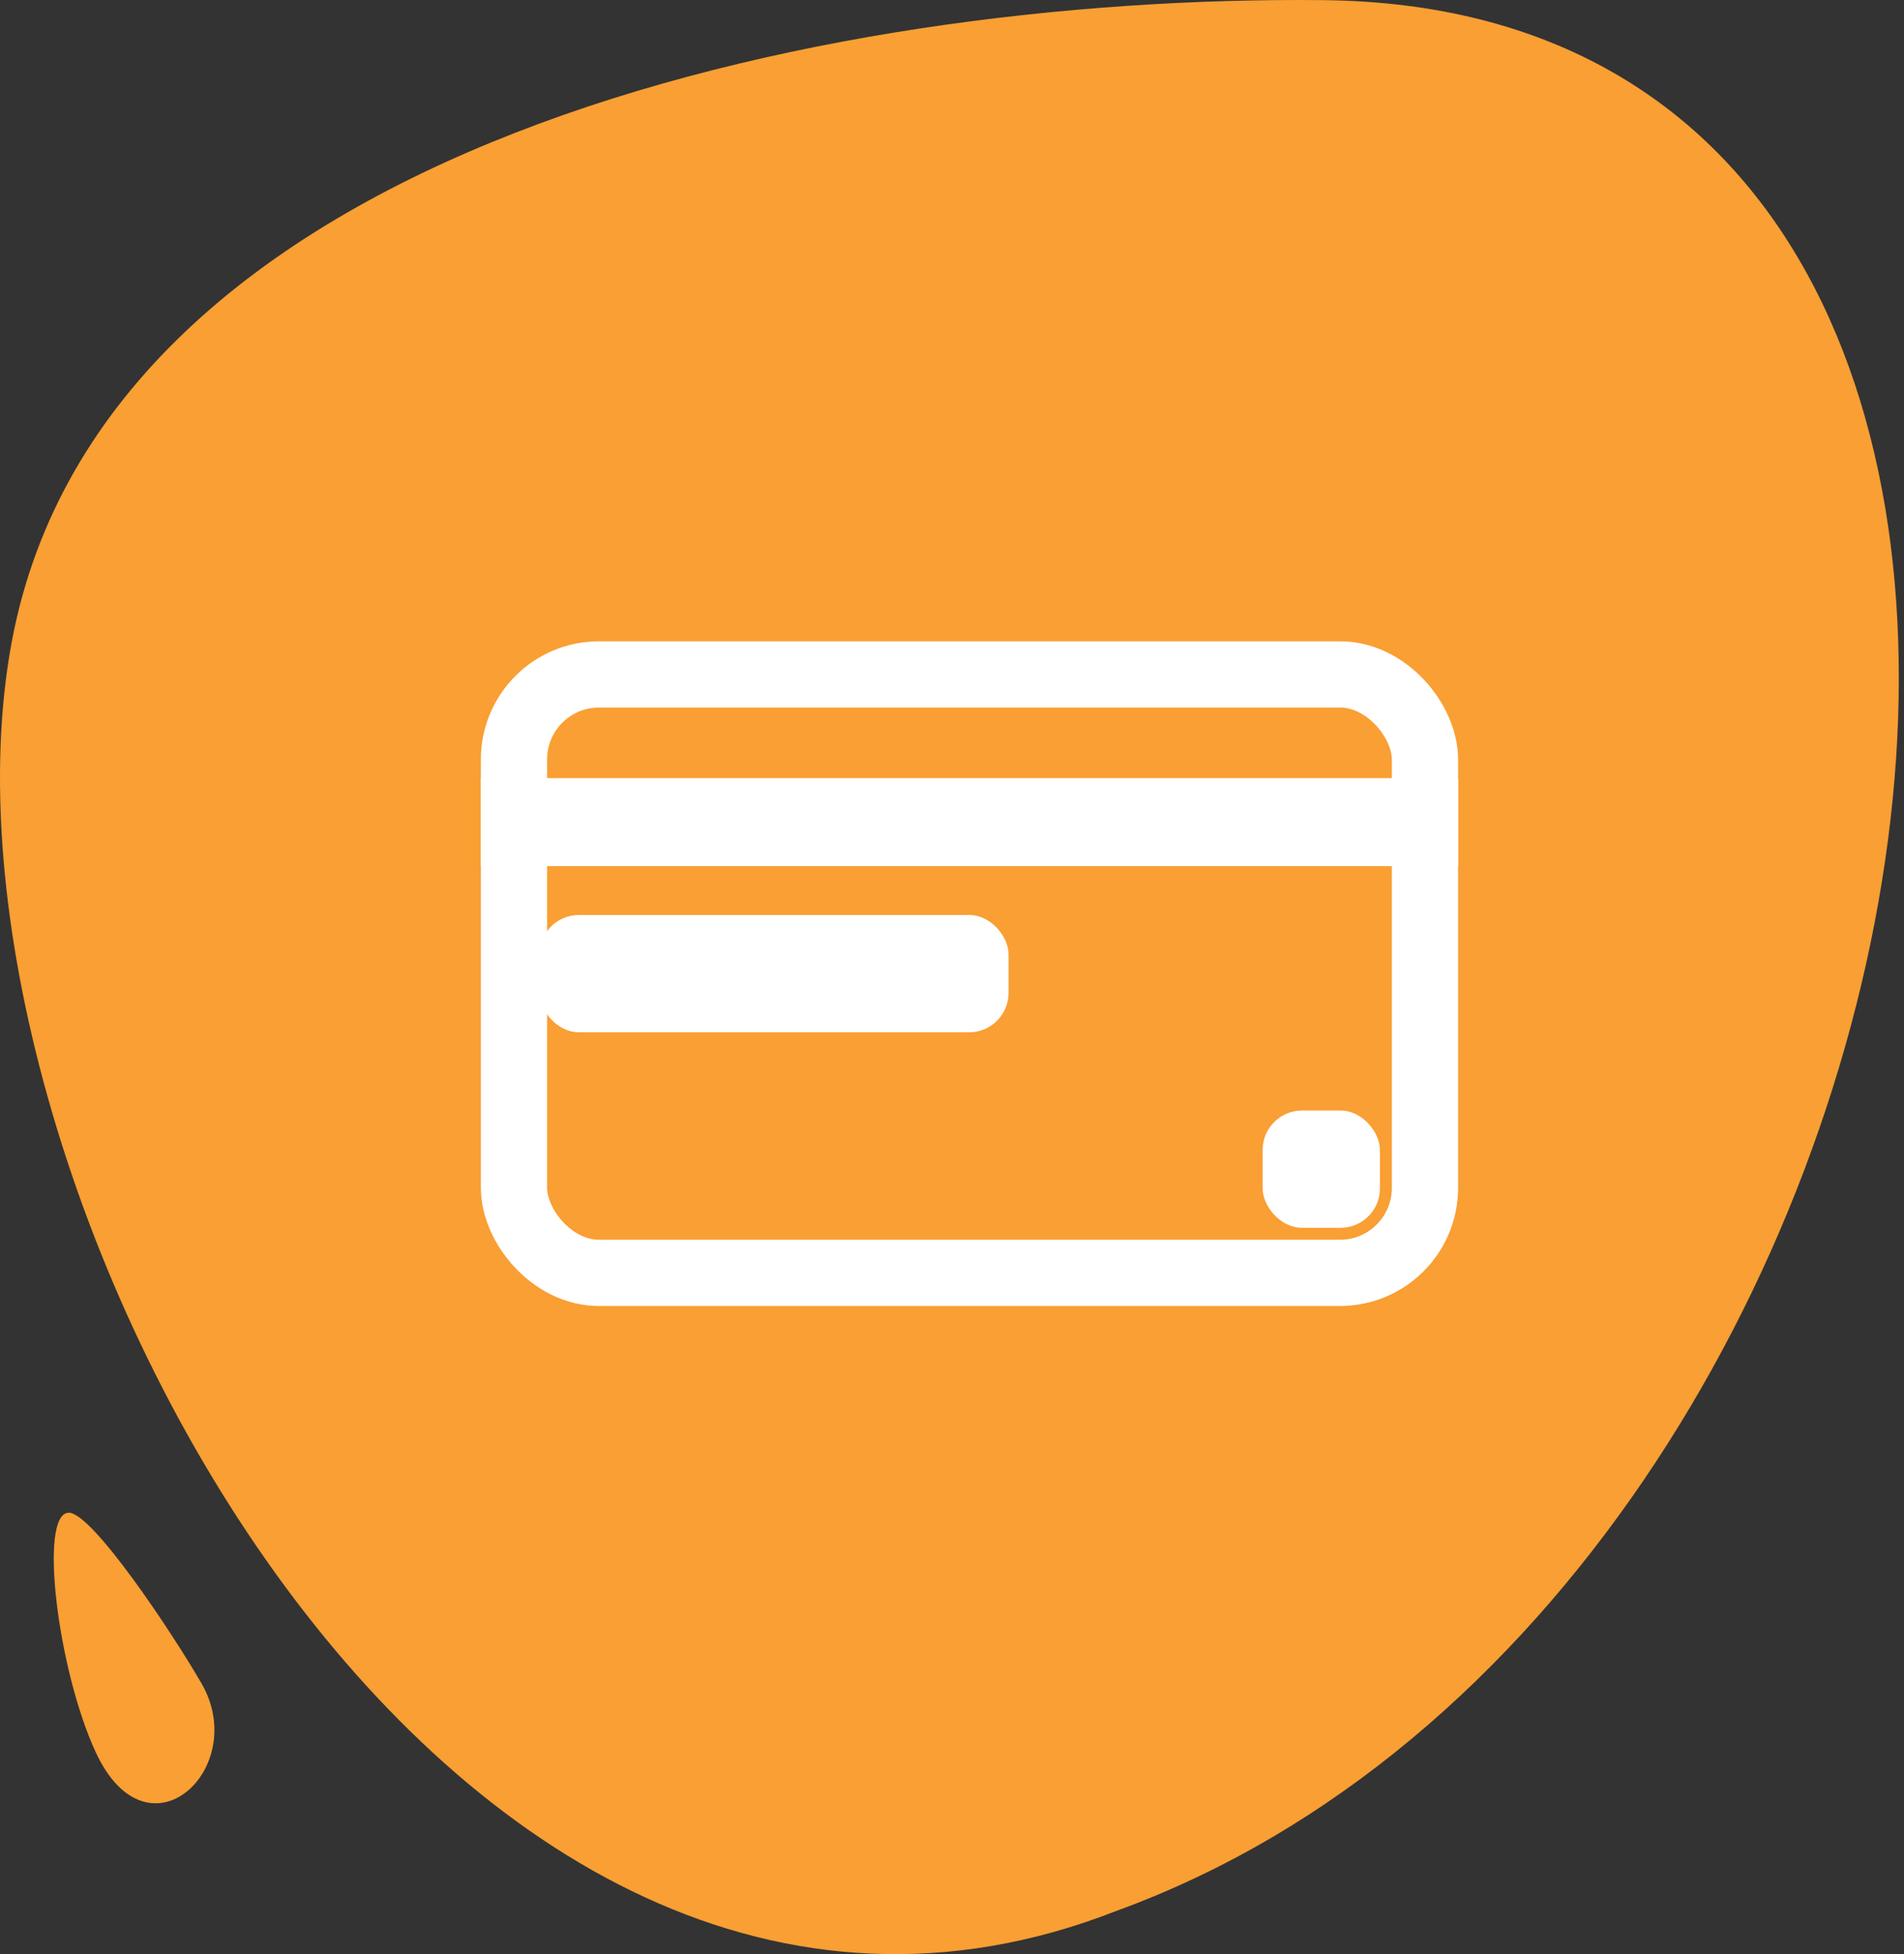 <svg width="115" height="118" viewBox="0 0 115 118" fill="none" xmlns="http://www.w3.org/2000/svg">
<rect x="0" y="0" width="115" height="118" fill="#333333" stroke="none"/>
<path d="M5.774 105.789C3.479 100.819 2.324 91.402 4.144 91.344C5.541 91.296 10.367 98.53 12.177 101.661C15.122 106.763 8.925 112.618 5.774 105.789ZM79.941 0.008C135.046 0.584 119.917 96.31 67.398 115.4C26.767 131.284 -5.243 70.485 0.716 38.723C6.341 8.799 49.702 -0.308 79.941 0.008Z" fill="#F99F33"/>
<rect x="31.044" y="40.725" width="55.023" height="36.136" rx="5.133" stroke="white" stroke-width="4"/>
<rect x="29.044" y="46.988" width="59.023" height="5.312" fill="white"/>
<rect x="76.263" y="67.057" width="7.083" height="7.083" rx="2.378" fill="white"/>
<rect x="32.586" y="55.25" width="28.331" height="7.083" rx="2.378" fill="white"/>
</svg>
